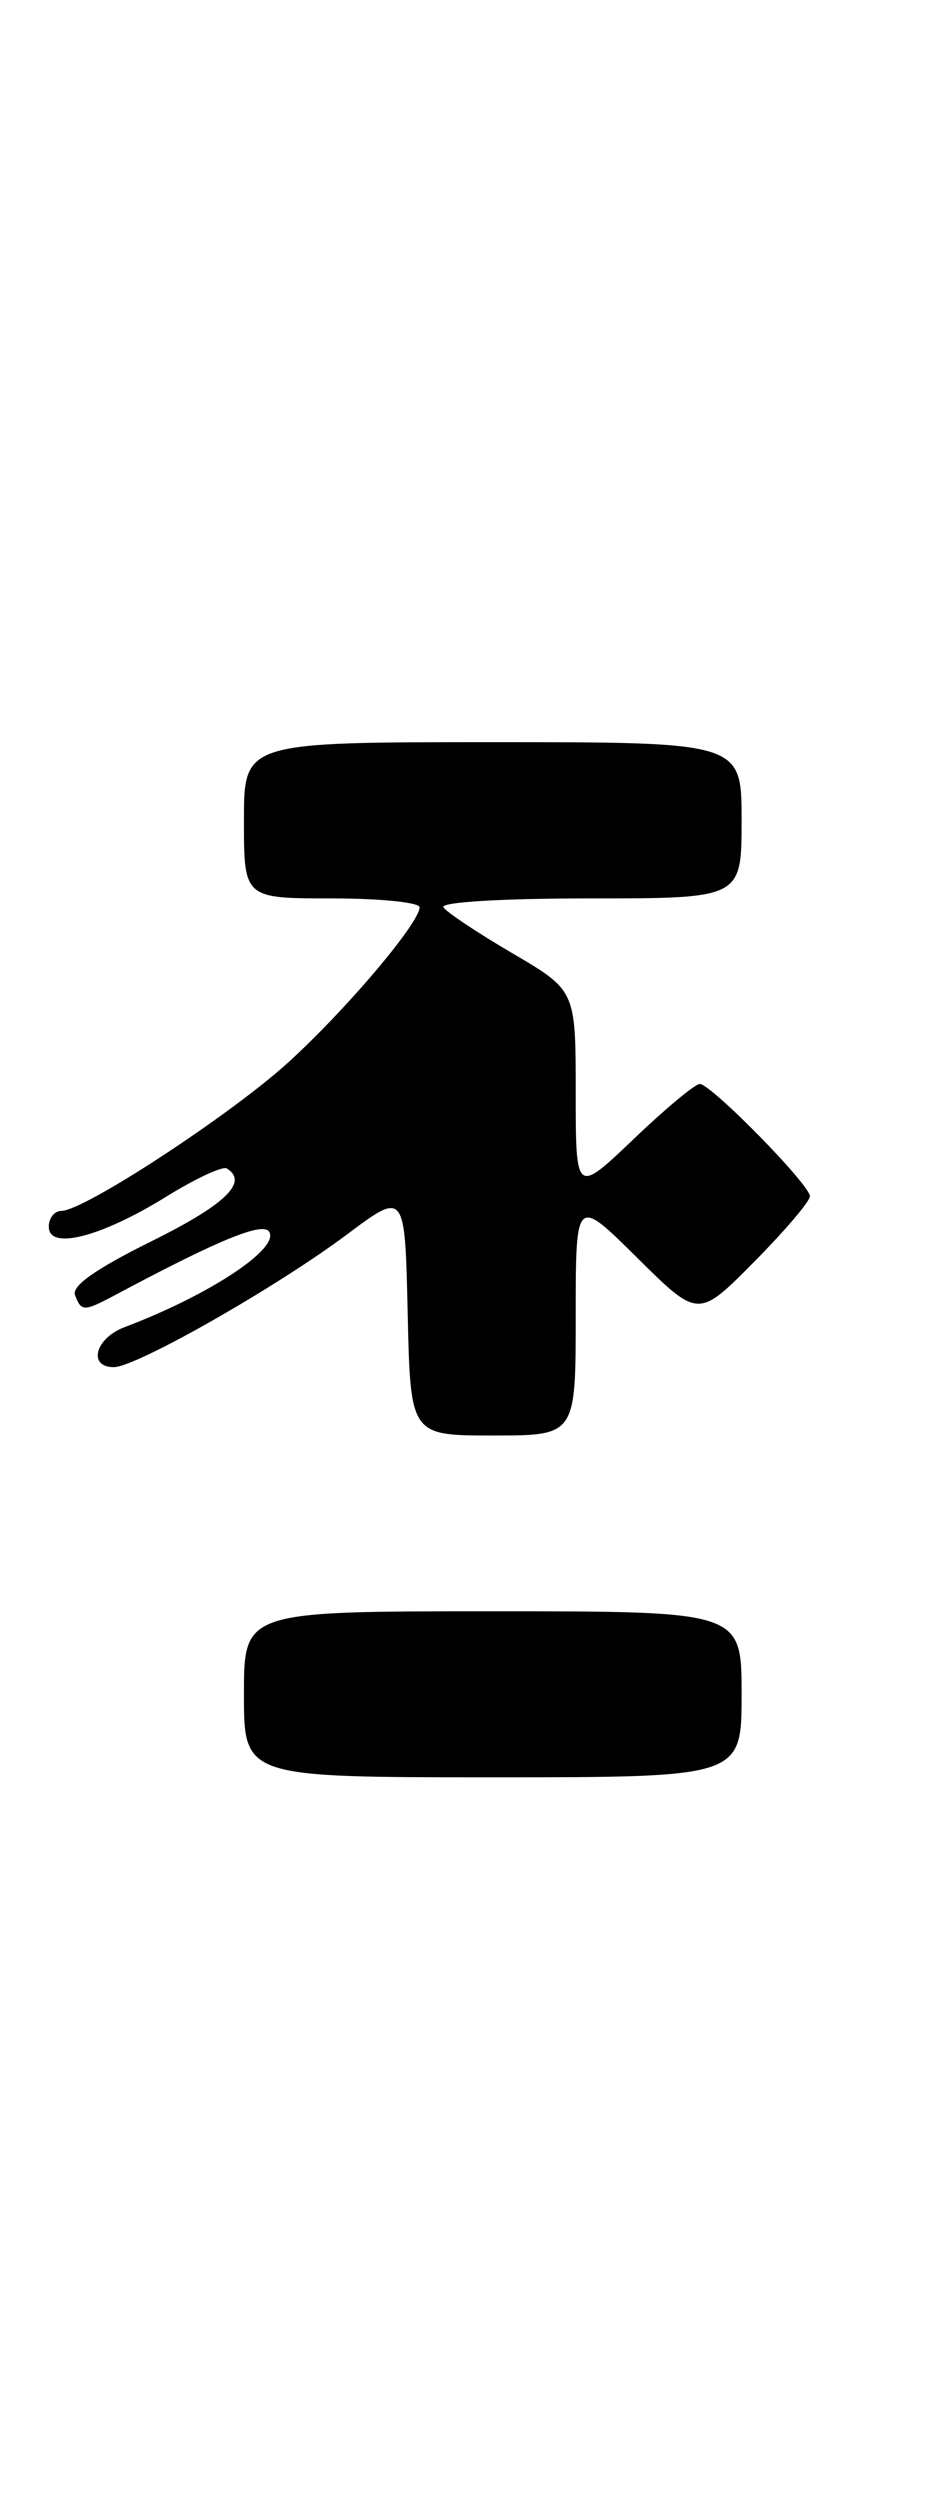 <?xml version="1.0" encoding="UTF-8" standalone="no"?>
<!DOCTYPE svg PUBLIC "-//W3C//DTD SVG 1.1//EN" "http://www.w3.org/Graphics/SVG/1.1/DTD/svg11.dtd" >
<svg xmlns="http://www.w3.org/2000/svg" xmlns:xlink="http://www.w3.org/1999/xlink" version="1.1" viewBox="0 0 95 256">
 <g >
 <path fill="currentColor"
d=" M 76.00 173.50 C 76.00 165.00 76.00 165.00 50.50 165.00 C 25.00 165.00 25.00 165.00 25.00 173.50 C 25.00 182.00 25.00 182.00 50.50 182.00 C 76.00 182.00 76.00 182.00 76.00 173.50 Z  M 59.00 134.78 C 59.00 122.56 59.00 122.56 65.28 128.78 C 71.56 135.00 71.56 135.00 77.28 129.22 C 80.43 126.04 83.00 123.02 83.00 122.50 C 83.00 121.32 72.87 111.00 71.71 111.00 C 71.24 111.00 68.18 113.54 64.93 116.65 C 59.00 122.30 59.00 122.30 59.00 111.86 C 59.00 101.42 59.00 101.42 52.50 97.61 C 48.93 95.52 45.75 93.40 45.44 92.91 C 45.12 92.38 51.40 92.00 60.44 92.00 C 76.00 92.00 76.00 92.00 76.00 84.00 C 76.00 76.00 76.00 76.00 50.50 76.00 C 25.00 76.00 25.00 76.00 25.00 84.00 C 25.00 92.00 25.00 92.00 34.00 92.00 C 38.95 92.00 43.00 92.41 43.00 92.91 C 43.00 94.50 35.54 103.32 29.60 108.74 C 23.72 114.11 8.61 124.00 6.29 124.00 C 5.58 124.00 5.00 124.73 5.00 125.62 C 5.00 128.05 10.32 126.69 16.99 122.57 C 20.01 120.70 22.82 119.39 23.24 119.65 C 25.49 121.04 23.12 123.34 15.58 127.08 C 9.82 129.93 7.33 131.68 7.69 132.62 C 8.34 134.33 8.57 134.33 11.85 132.59 C 22.46 126.93 26.94 125.10 27.59 126.14 C 28.66 127.87 21.41 132.64 12.75 135.91 C 9.76 137.04 8.97 140.00 11.66 140.00 C 13.95 140.00 28.33 131.82 35.56 126.41 C 41.50 121.97 41.50 121.97 41.78 134.48 C 42.06 147.00 42.06 147.00 50.53 147.00 C 59.00 147.00 59.00 147.00 59.00 134.78 Z "/>
</g>
</svg>